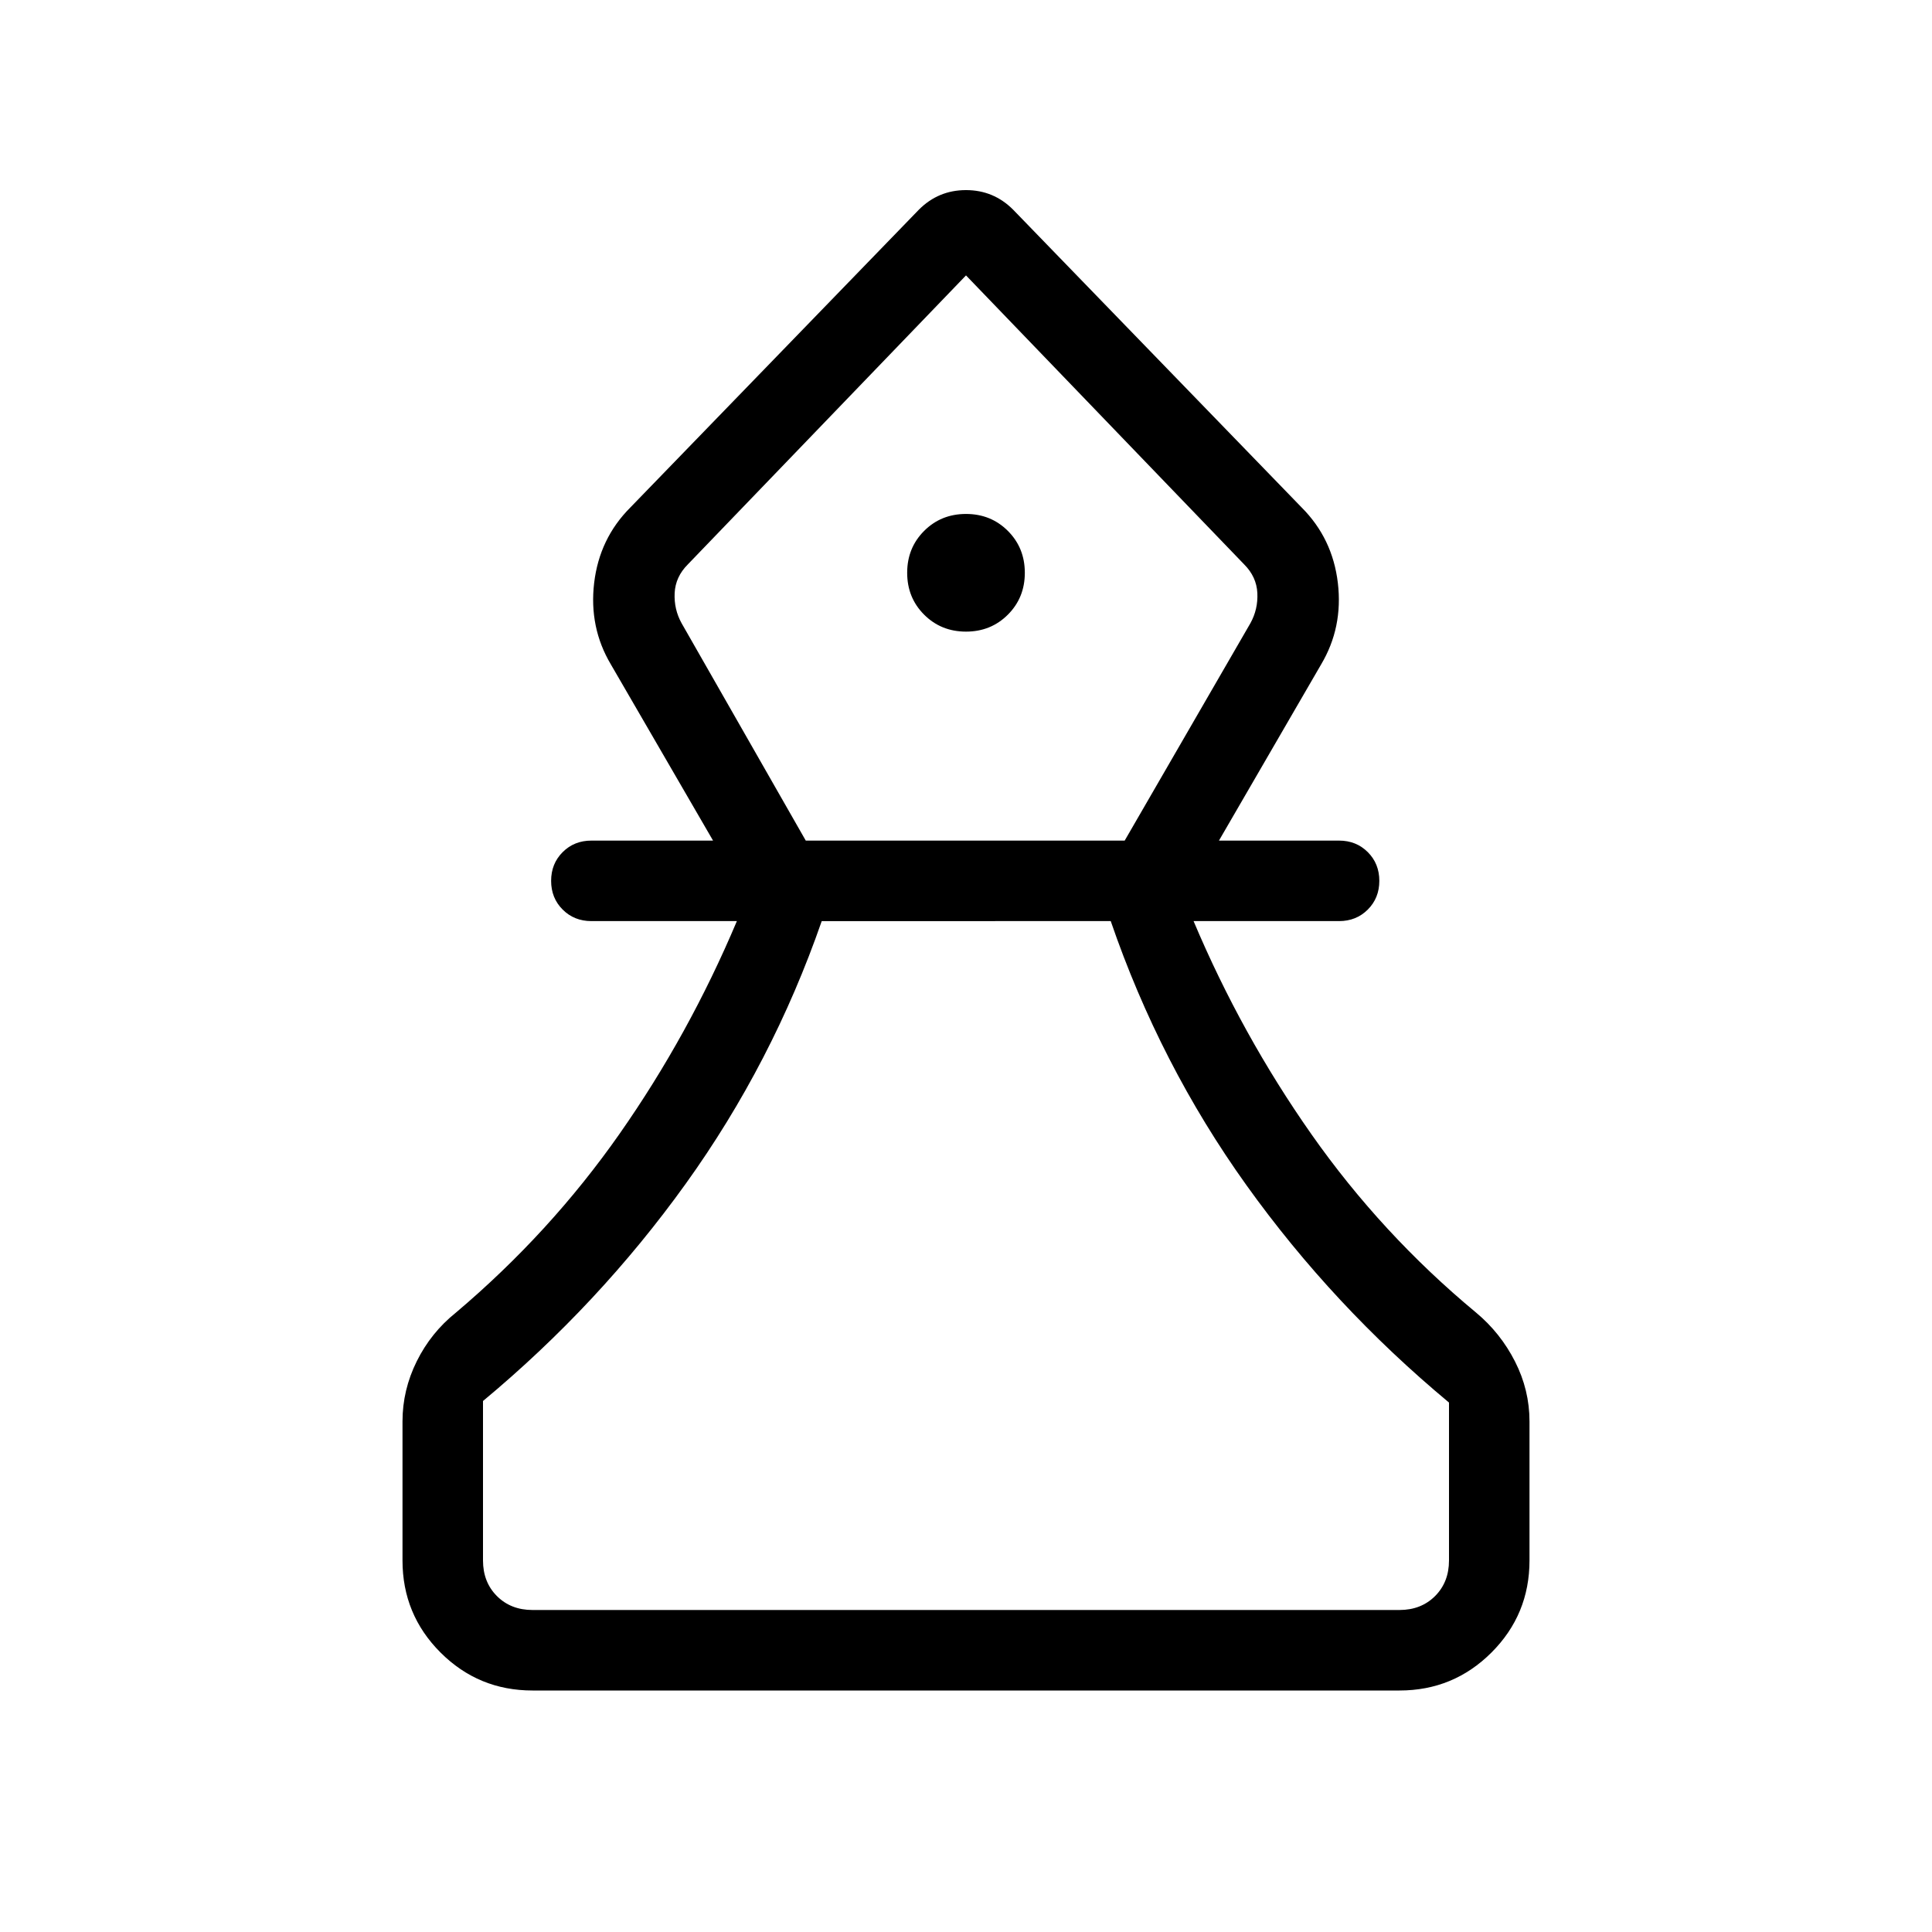 <svg xmlns="http://www.w3.org/2000/svg" height="24" viewBox="0 -960 960 960" width="24"><path d="M264.62-120q-26.85 0-45.74-18.88Q200-157.77 200-184.62v-69.07q0-15.62 7.08-29.89 7.07-14.27 19.46-24.19 46.84-39.61 81.34-88.88 34.5-49.27 58.27-105.66h-72.3q-8.54 0-14.27-5.73t-5.73-14.27q0-8.54 5.73-14.27t14.27-5.73h60.46l-50.77-87.54q-10.92-18.38-8.31-40.5 2.62-22.11 18-37.5l143.39-148q9.69-9.69 23.38-9.69t23.38 9.69l143.39 148q15.38 15.39 18 37.5 2.61 22.12-8.31 40.5l-50.77 87.54h59.69q8.54 0 14.27 5.73t5.73 14.27q0 8.54-5.73 14.27t-14.27 5.73h-72.3q23.77 56.39 58.65 106.04 34.89 49.65 81.73 88.5 12.16 10.15 19.35 24.31 7.19 14.15 7.19 29.77v69.07q0 26.85-18.88 45.74Q722.23-120 695.38-120H264.62Zm0-40h430.76q10.77 0 17.7-6.92 6.92-6.93 6.92-17.7v-78.46q-57.69-48-100.65-108-42.97-60-67.43-131.23H408.31q-24.46 70.46-67.54 130.46-43.08 60-100.77 108v79.23q0 10.77 6.92 17.7 6.93 6.92 17.7 6.92Zm135.76-382.31h158.47l62.46-108q3.84-6.92 3.46-15-.39-8.07-6.54-14.23L480-823.15 341.77-679.54q-6.15 6.16-6.54 14.23-.38 8.08 3.46 15l61.69 108ZM480-646.15q12.38 0 20.81-8.43 8.42-8.42 8.42-20.8 0-12.39-8.42-20.81-8.43-8.43-20.81-8.43-12.38 0-20.81 8.43-8.42 8.42-8.42 20.81 0 12.38 8.42 20.8 8.43 8.43 20.81 8.43Zm0-177ZM480-160Z"/></svg>